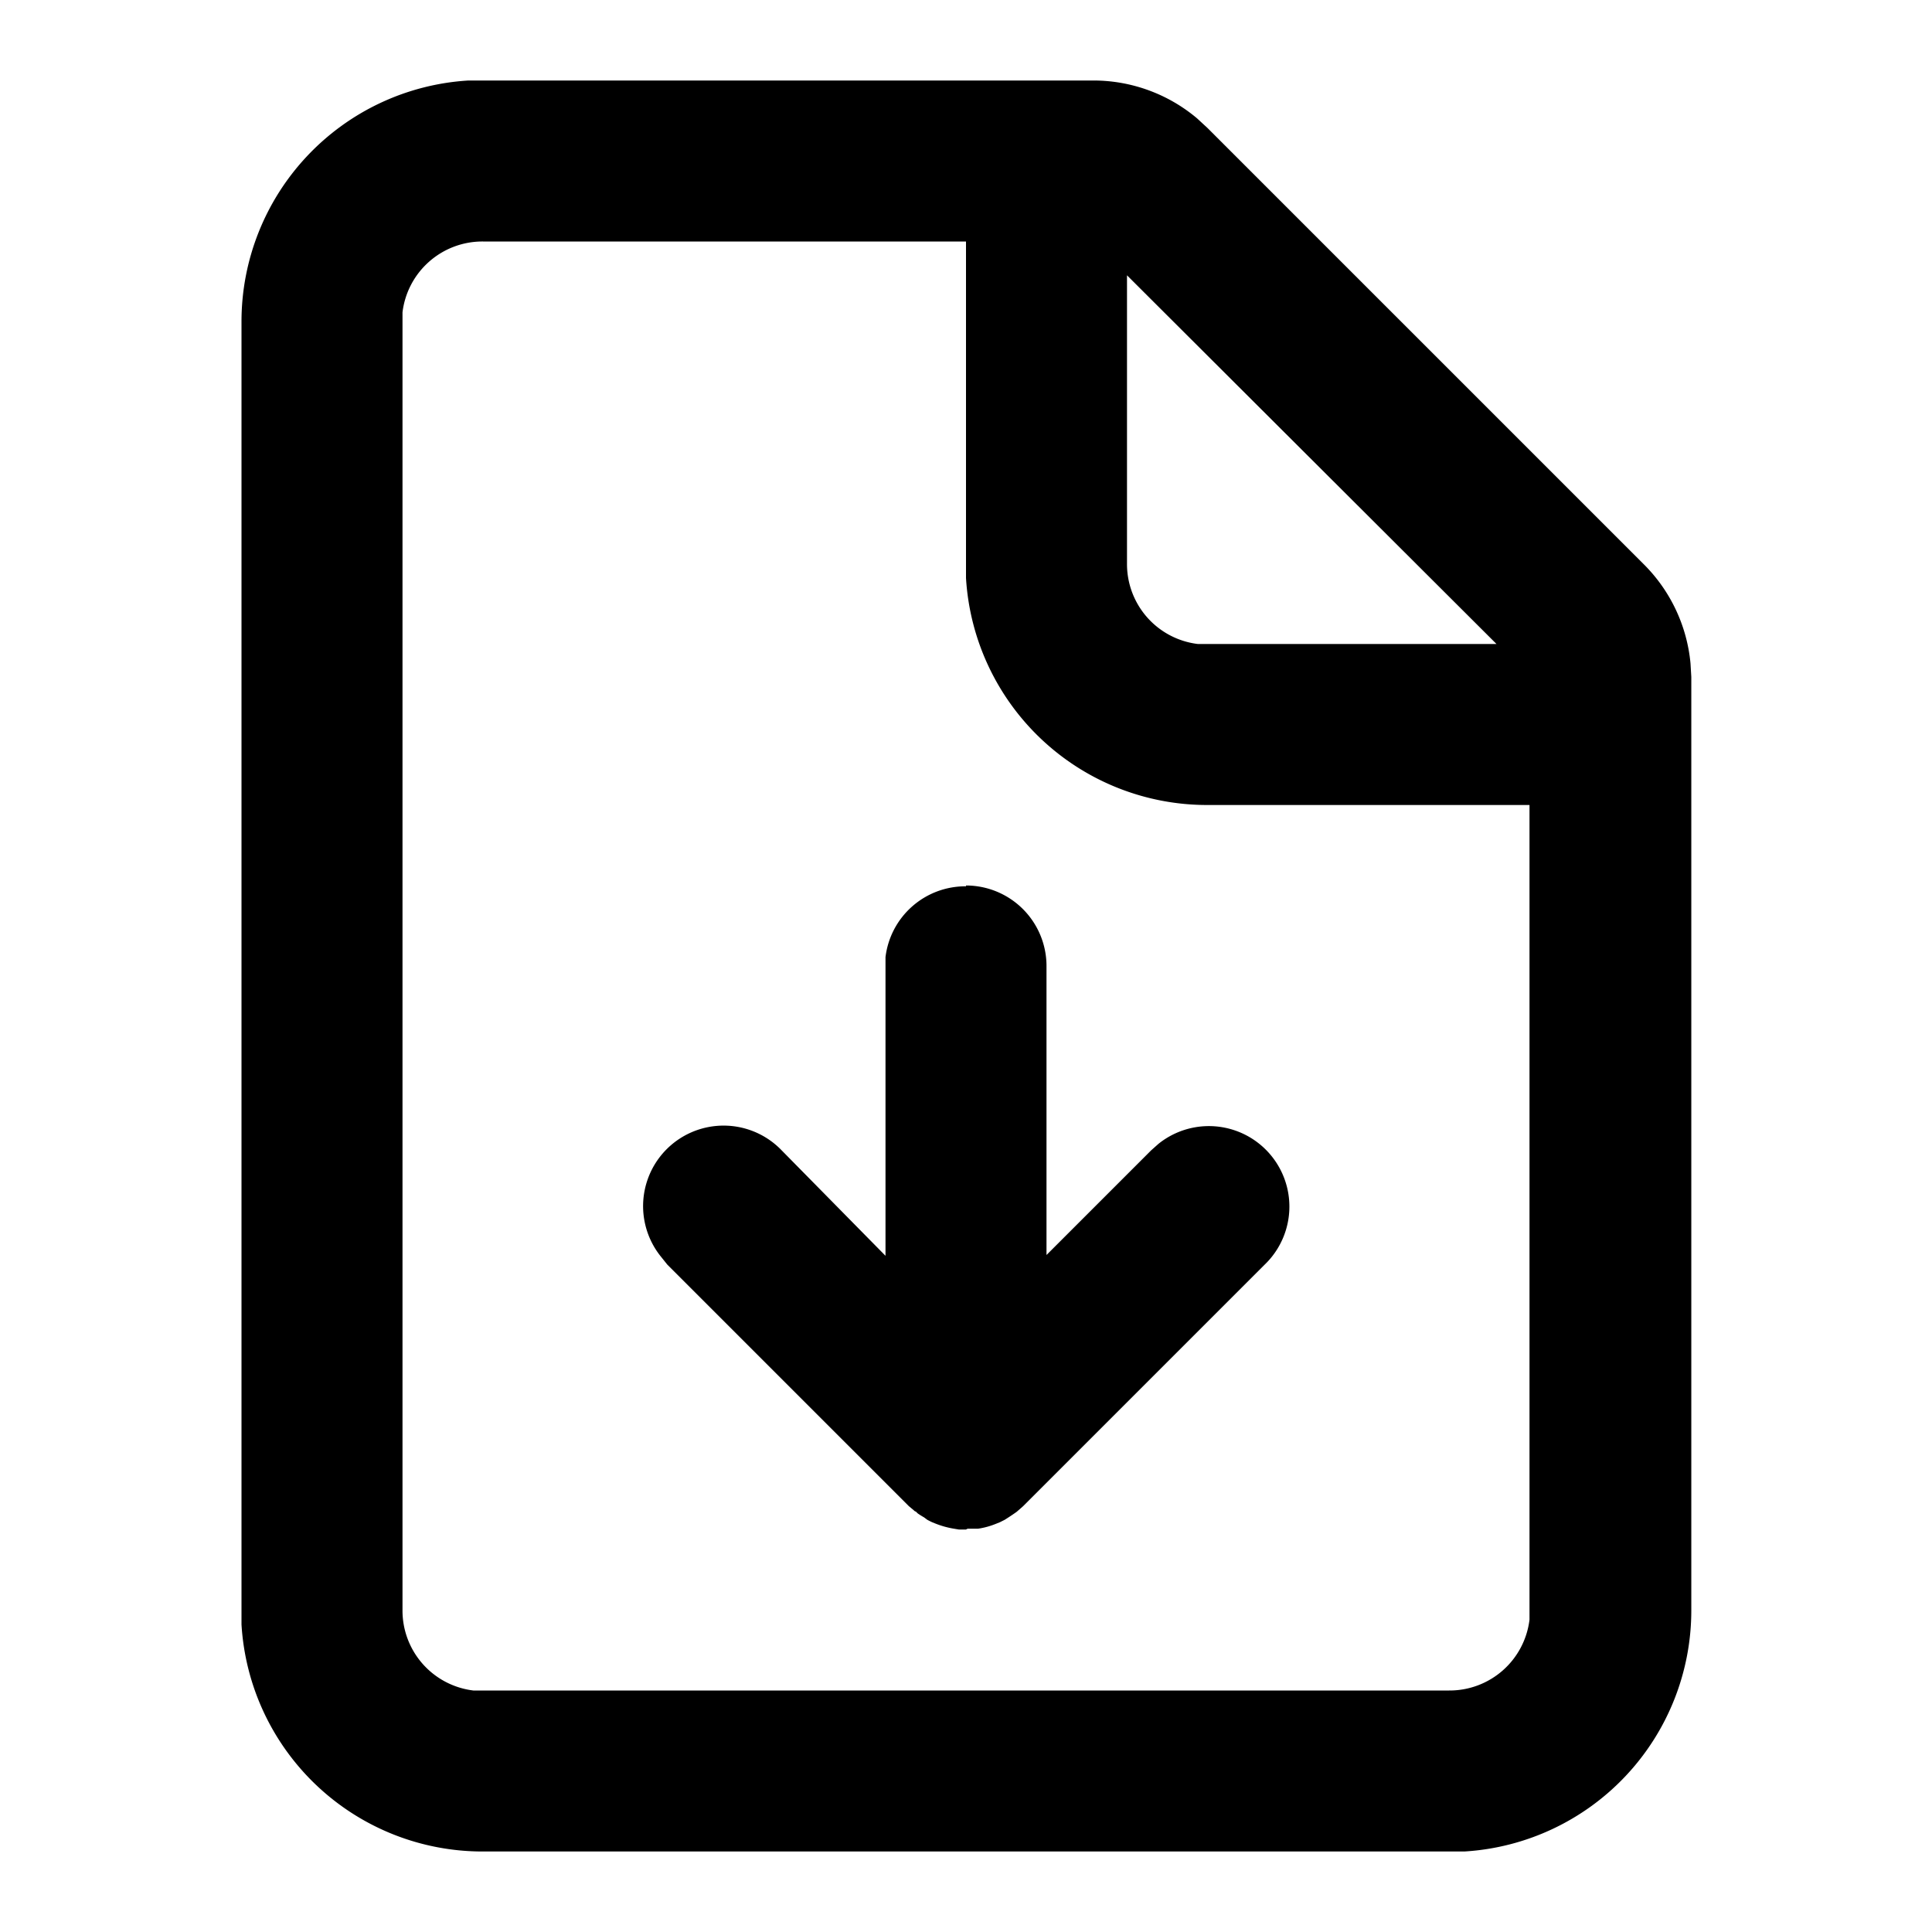 <svg xmlns="http://www.w3.org/2000/svg" width="24" height="24" viewBox="0 0 24 24">
  <path d="M13.59 1a2 2 0 0 1 1.28.47l.13.12L20.41 7A2 2 0 0 1 21 8.24l.01.17V20a3 3 0 0 1-2.82 3H6a3 3 0 0 1-3-2.82V4a3 3 0 0 1 2.82-3h7.77zM12 3H6a1 1 0 0 0-1 .88V20a1 1 0 0 0 .88 1H18a1 1 0 0 0 1-.88V10h-4a3 3 0 0 1-3-2.82V3zm0 8a1 1 0 0 1 1 1v3.59l1.3-1.3.09-.08a1 1 0 0 1 1.32 1.5l-3 3-.08.07a3 3 0 0 1-.15.1l-.06.03-.05.02a.95.95 0 0 1-.22.06h-.13L12 19h-.09l-.06-.01a1.1 1.1 0 0 1-.22-.06l-.05-.02a1.04 1.04 0 0 1-.06-.03l-.04-.03a1.03 1.03 0 0 1-.08-.05l-.02-.02-.02-.01-.01-.01-.06-.05-3-3-.08-.1a1 1 0 0 1 1.5-1.32L11 15.6v-3.71a1 1 0 0 1 1-.88zm2-7.58V7a1 1 0 0 0 .88 1h3.71L14 3.42z"/>
</svg>
